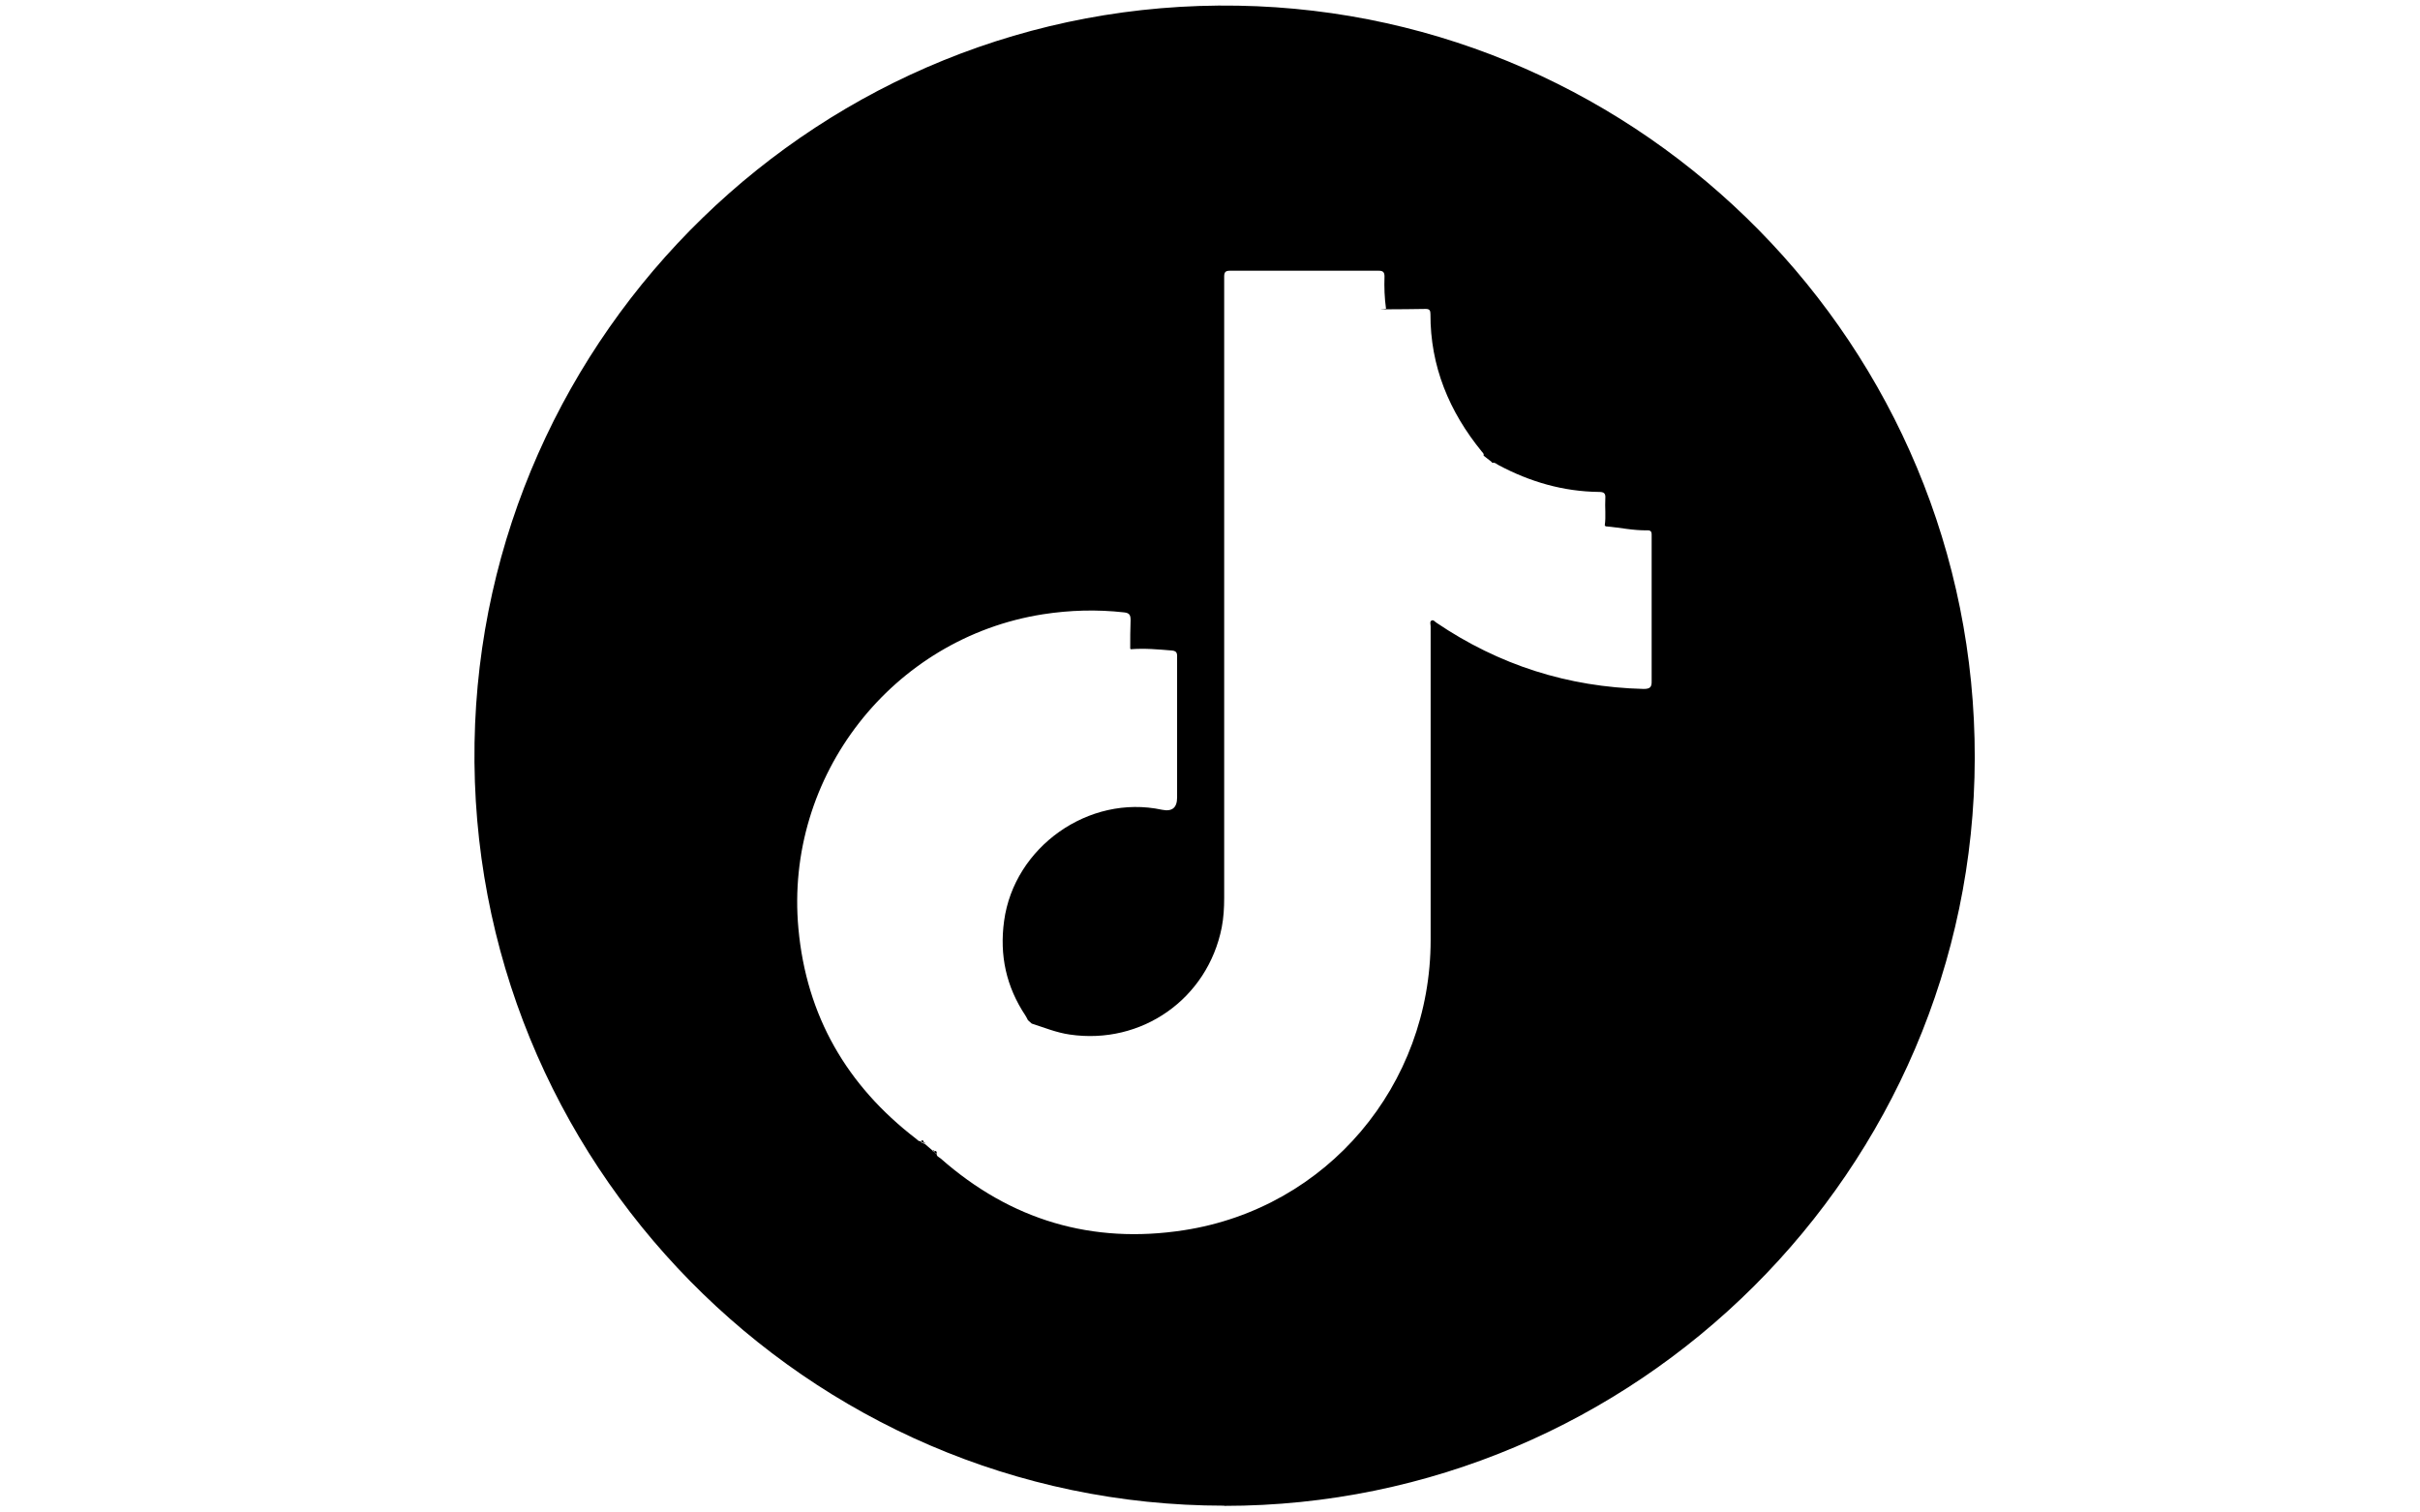 <?xml version="1.0" encoding="UTF-8"?>
<svg xmlns="http://www.w3.org/2000/svg" version="1.1" viewBox="0 0 1280 800">
  <!-- Generator: Adobe Illustrator 28.6.0, SVG Export Plug-In . SVG Version: 1.2.0 Build 709)  -->
  <g>
    <g id="Calque_1">
      <g id="Calque_1-2" data-name="Calque_1">
        <path d="M647.5,796.4c-220.9,0-400.2-182.3-396.5-403.5C254.6,176.1,434.6-.9,654.8,3c214.6,3.7,390.1,180.1,389.7,398-.4,217.6-178.8,395.5-397,395.5h0ZM494.2,609h0c.2.7.3,1.4,1.3.8h0c-.5,1.8,1.2,2.2,2.1,3,37,32.6,80.1,45.4,128.6,37.9,75.8-11.7,130.5-76.7,130.5-153.5v-165.9c0-1.1-.6-2.5.5-3.1,1-.5,1.8.7,2.6,1.2,33.1,22.4,69.6,34,109.5,35,3.3,0,4.4-.8,4.3-4.1,0-17.2,0-34.4,0-51.6v-25.1c0-1.5.2-3.1-2.1-3.1-7.5.2-14.8-1.5-22.2-2.1l-.5-.5c.7-4.8,0-9.6.3-14.4.2-2.6-.8-3.3-3.3-3.3-18.9-.2-36.5-5.3-53.2-14.2-1-.5-1.8-1.5-3.1-1.2h0c0-.5-.3-.6-.7-.6-1.4-1.1-2.7-2.1-4.1-3.2.3-1-.4-1.5-.9-2.1-17.3-21.2-27.3-45.2-27.2-72.8,0-1.9-.5-2.7-2.5-2.7-6.9.1-13.7.2-20.6.2s-.3-.2-.4-.3c-.8-5.7-1-11.4-.8-17.1,0-2.2-.8-3-3-3h-78.8c-2.2,0-3,.7-3,3v80.9c0,82.6,0,165.2,0,247.8,0,5.3-.3,10.5-1.3,15.7-7.5,37.7-42.3,62.2-80.4,56.6-7-1-13.5-3.7-20.1-5.8-.7-.6-1.3-1.2-2-1.8-.4-.8-.8-1.6-1.3-2.4-10.2-15.3-13.8-31.9-11.3-50.1,5.3-39.1,44.8-67.1,83.5-58.8,5.3,1.1,8-1,8-6.5v-73.7c0-1.8.3-3.7-2.5-4-7.3-.6-14.6-1.3-22-.7,0-.1-.2-.2-.3-.3,0-5,0-10.1.2-15.1,0-2.7-.6-3.8-3.5-4.1-14.3-1.6-28.6-1.2-42.8,1-79.8,12.5-136.8,85.6-129.4,166.2,4.2,46.2,25.6,83.1,62.2,111.2.8.6,1.4,1.6,2.6,1.3h0c0,.8.6,1,1.3.8h0c-.1.5.3.6.7.6,1.4,1.2,2.8,2.4,4.2,3.6.1.4.3.6.8.5h0Z"/>
        <path d="M487.3,603.4c1-.7,1.1.2,1.3.8-.7,0-1.2,0-1.3-.8Z"/>
        <path d="M494.2,608.9c.8-.3,1.2,0,1.3.8-1,.7-1.2,0-1.3-.8Z"/>
        <path d="M789.6,244.7c-.5.1-.7-.2-.7-.6.4,0,.8,0,.7.6Z"/>
        <path d="M488.6,604.2c.4,0,.6.2.7.6-.4,0-.8,0-.7-.6Z"/>
        <path d="M493.4,608.5c.4,0,.8-.2.8.5-.4,0-.7,0-.8-.5Z"/>
      </g>
    </g>
  </g>
</svg>